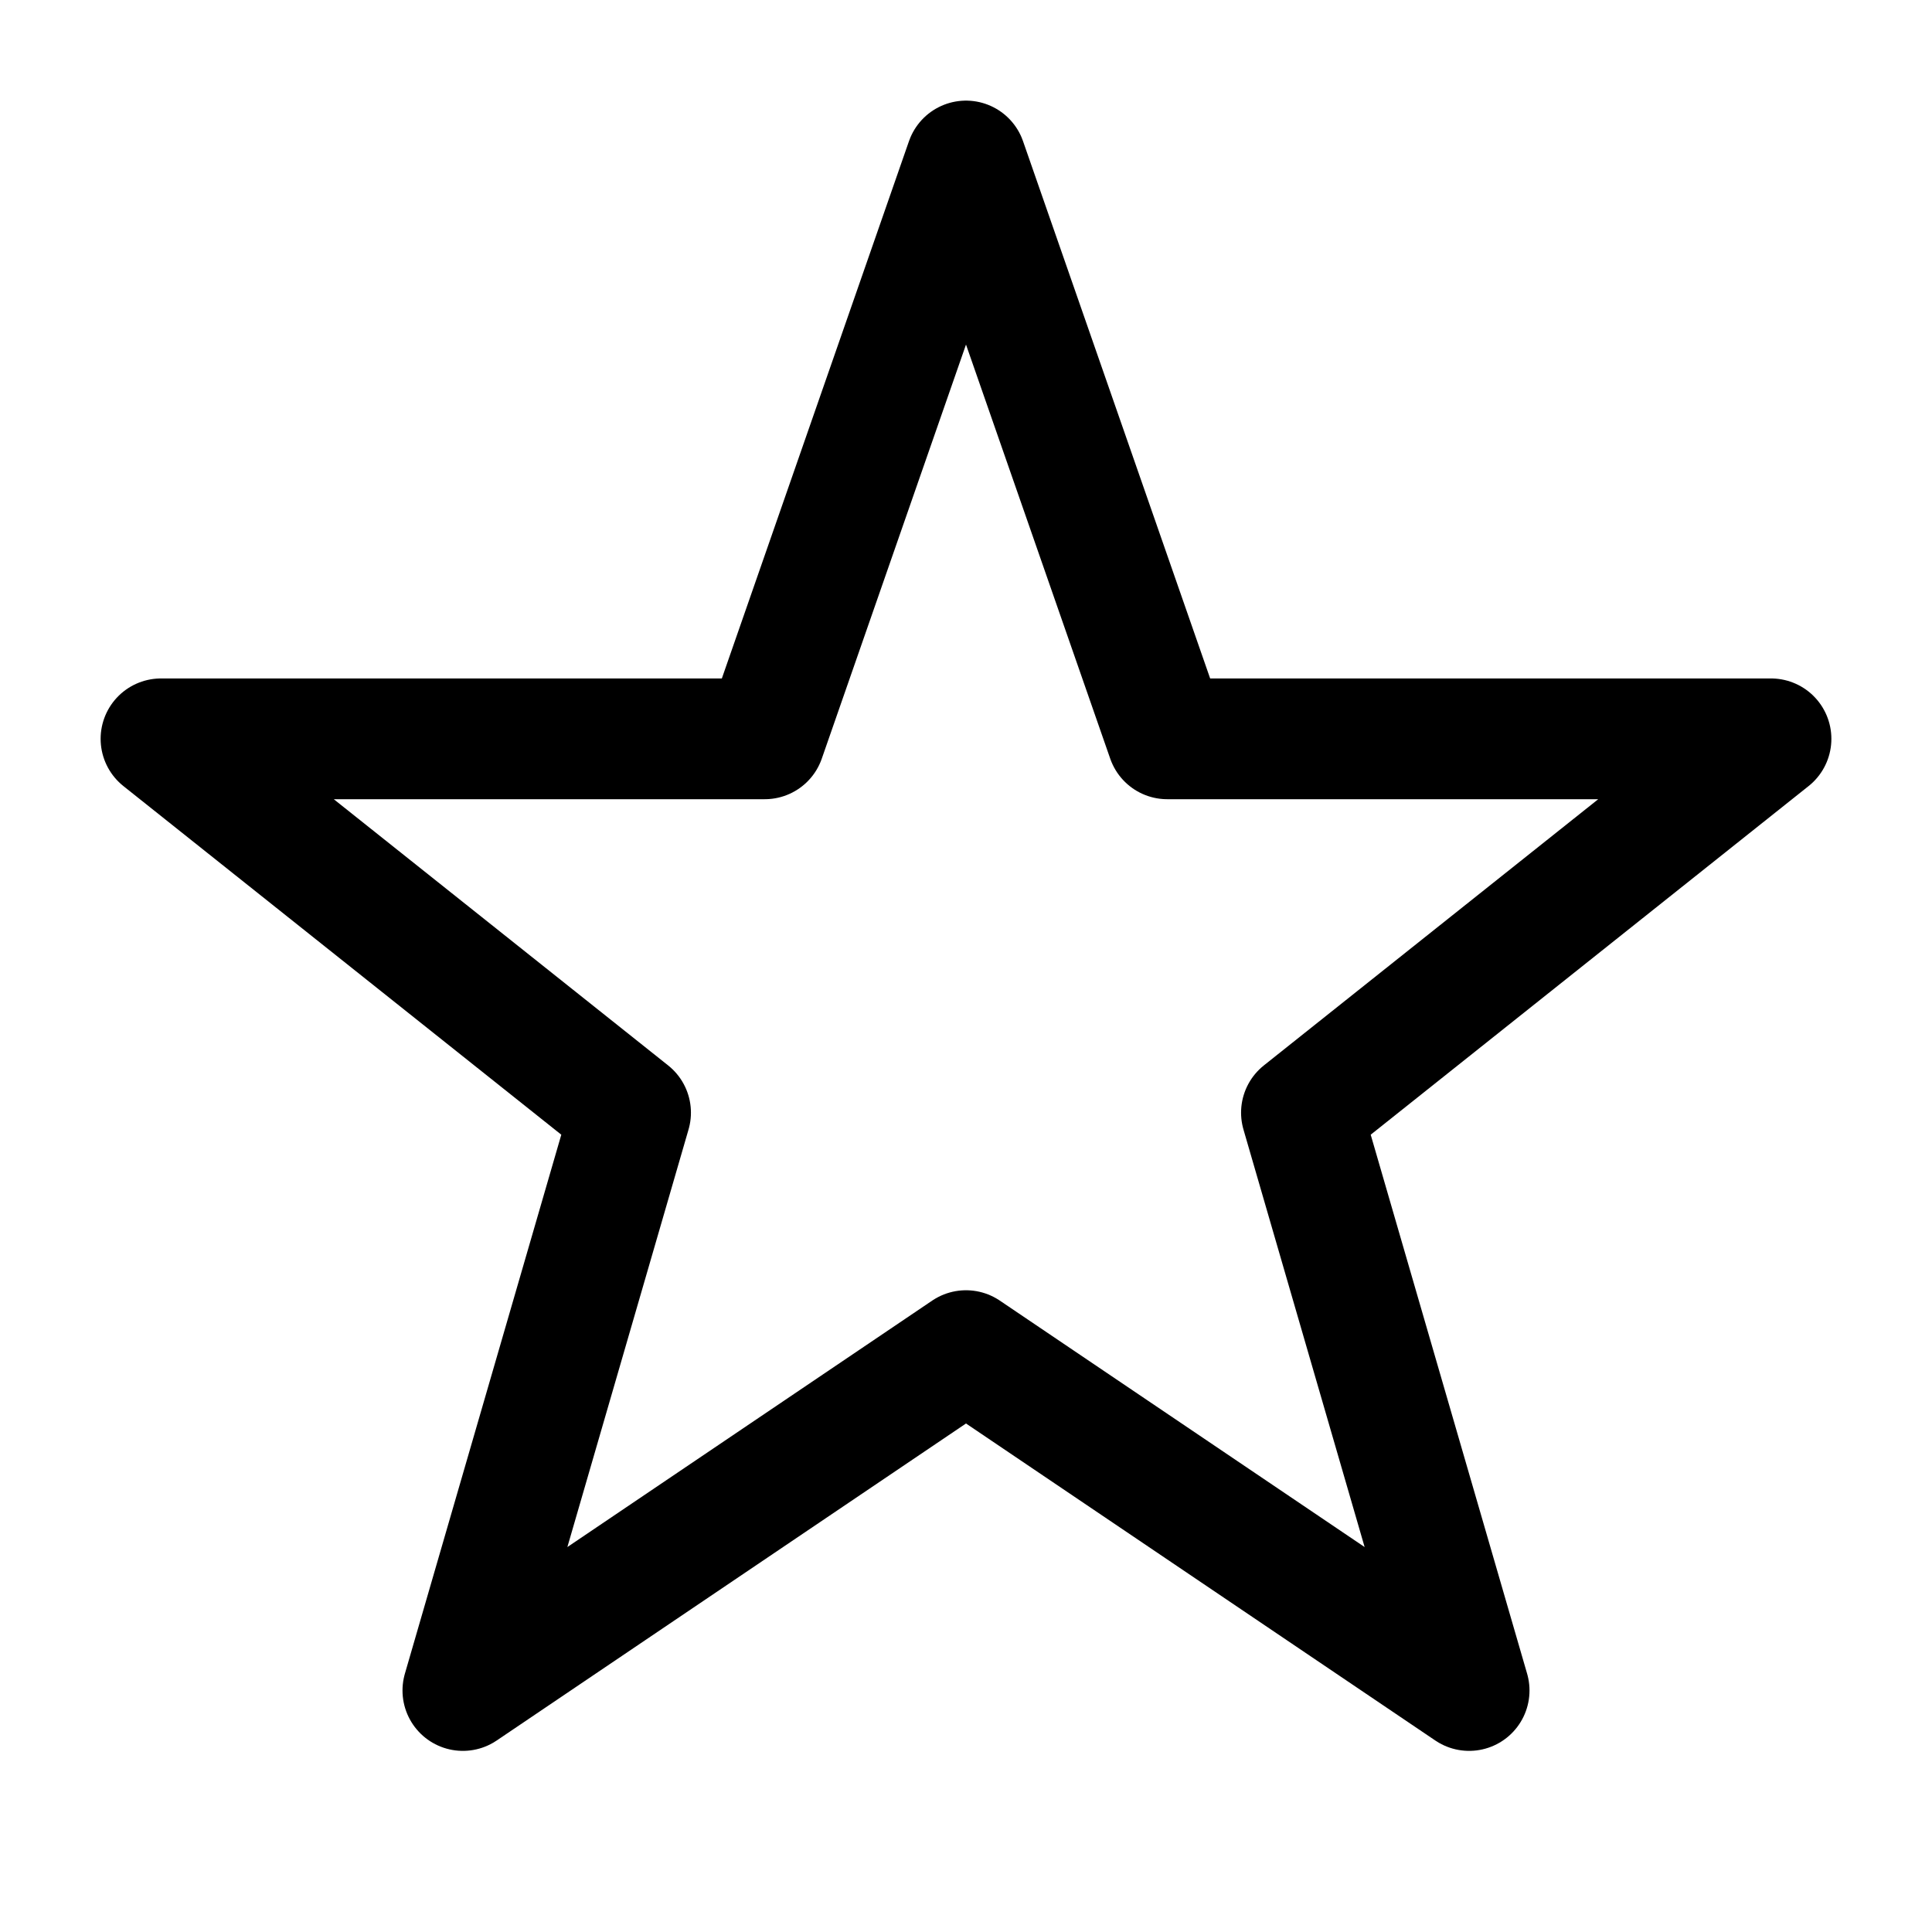 <svg viewBox="0 0 24 24" fill="none" xmlns="http://www.w3.org/2000/svg">
<path d="M12 2L14.5 9.178H22L16.167 13.822L18.25 21L12 16.778L5.75 21L7.833 13.822L2 9.178H9.5L12 2Z" stroke="currentColor" stroke-width="1.5" stroke-linecap="round" stroke-linejoin="round"/>
</svg>
